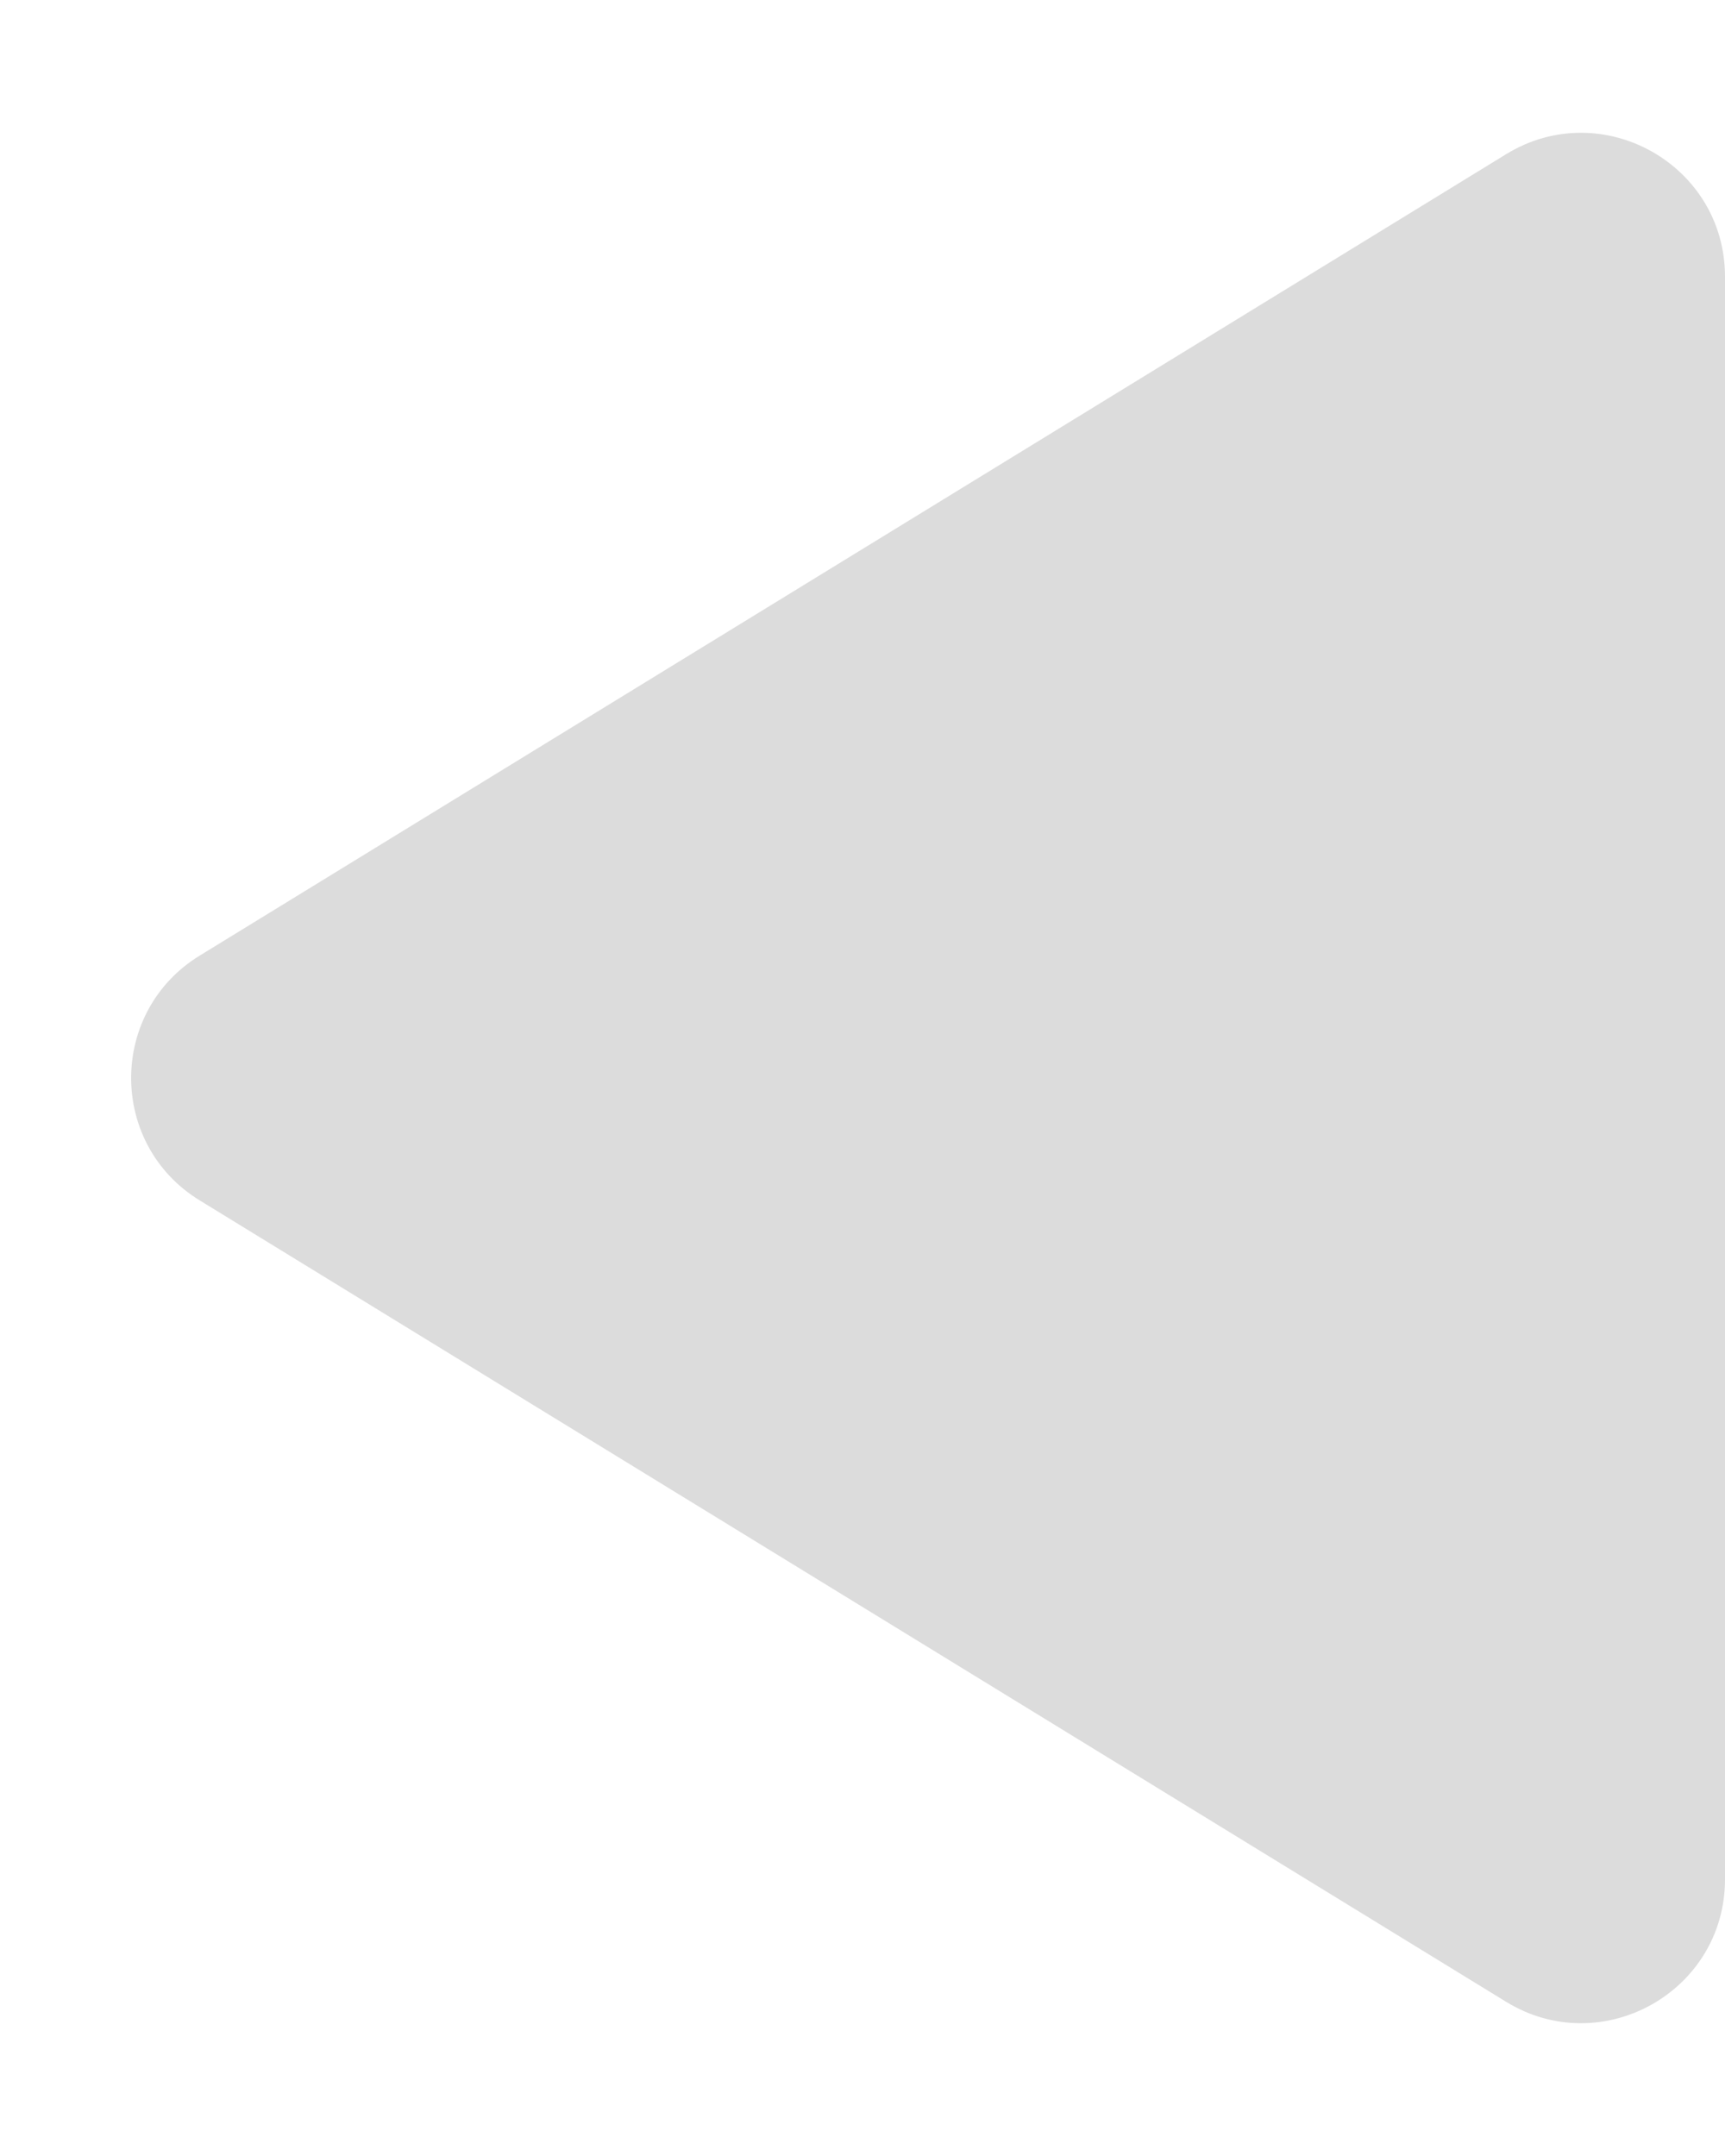 <svg width="12" height="15" viewBox="0 0 12 15" fill="none" xmlns="http://www.w3.org/2000/svg">
<path d="M1.39 8.352C0.753 7.962 0.753 7.038 1.39 6.648L10.477 1.073C11.143 0.664 12 1.144 12 1.925L12 13.075C12 13.856 11.143 14.336 10.477 13.927L1.39 8.352Z" fill="#DCDCDC"/>
</svg>
